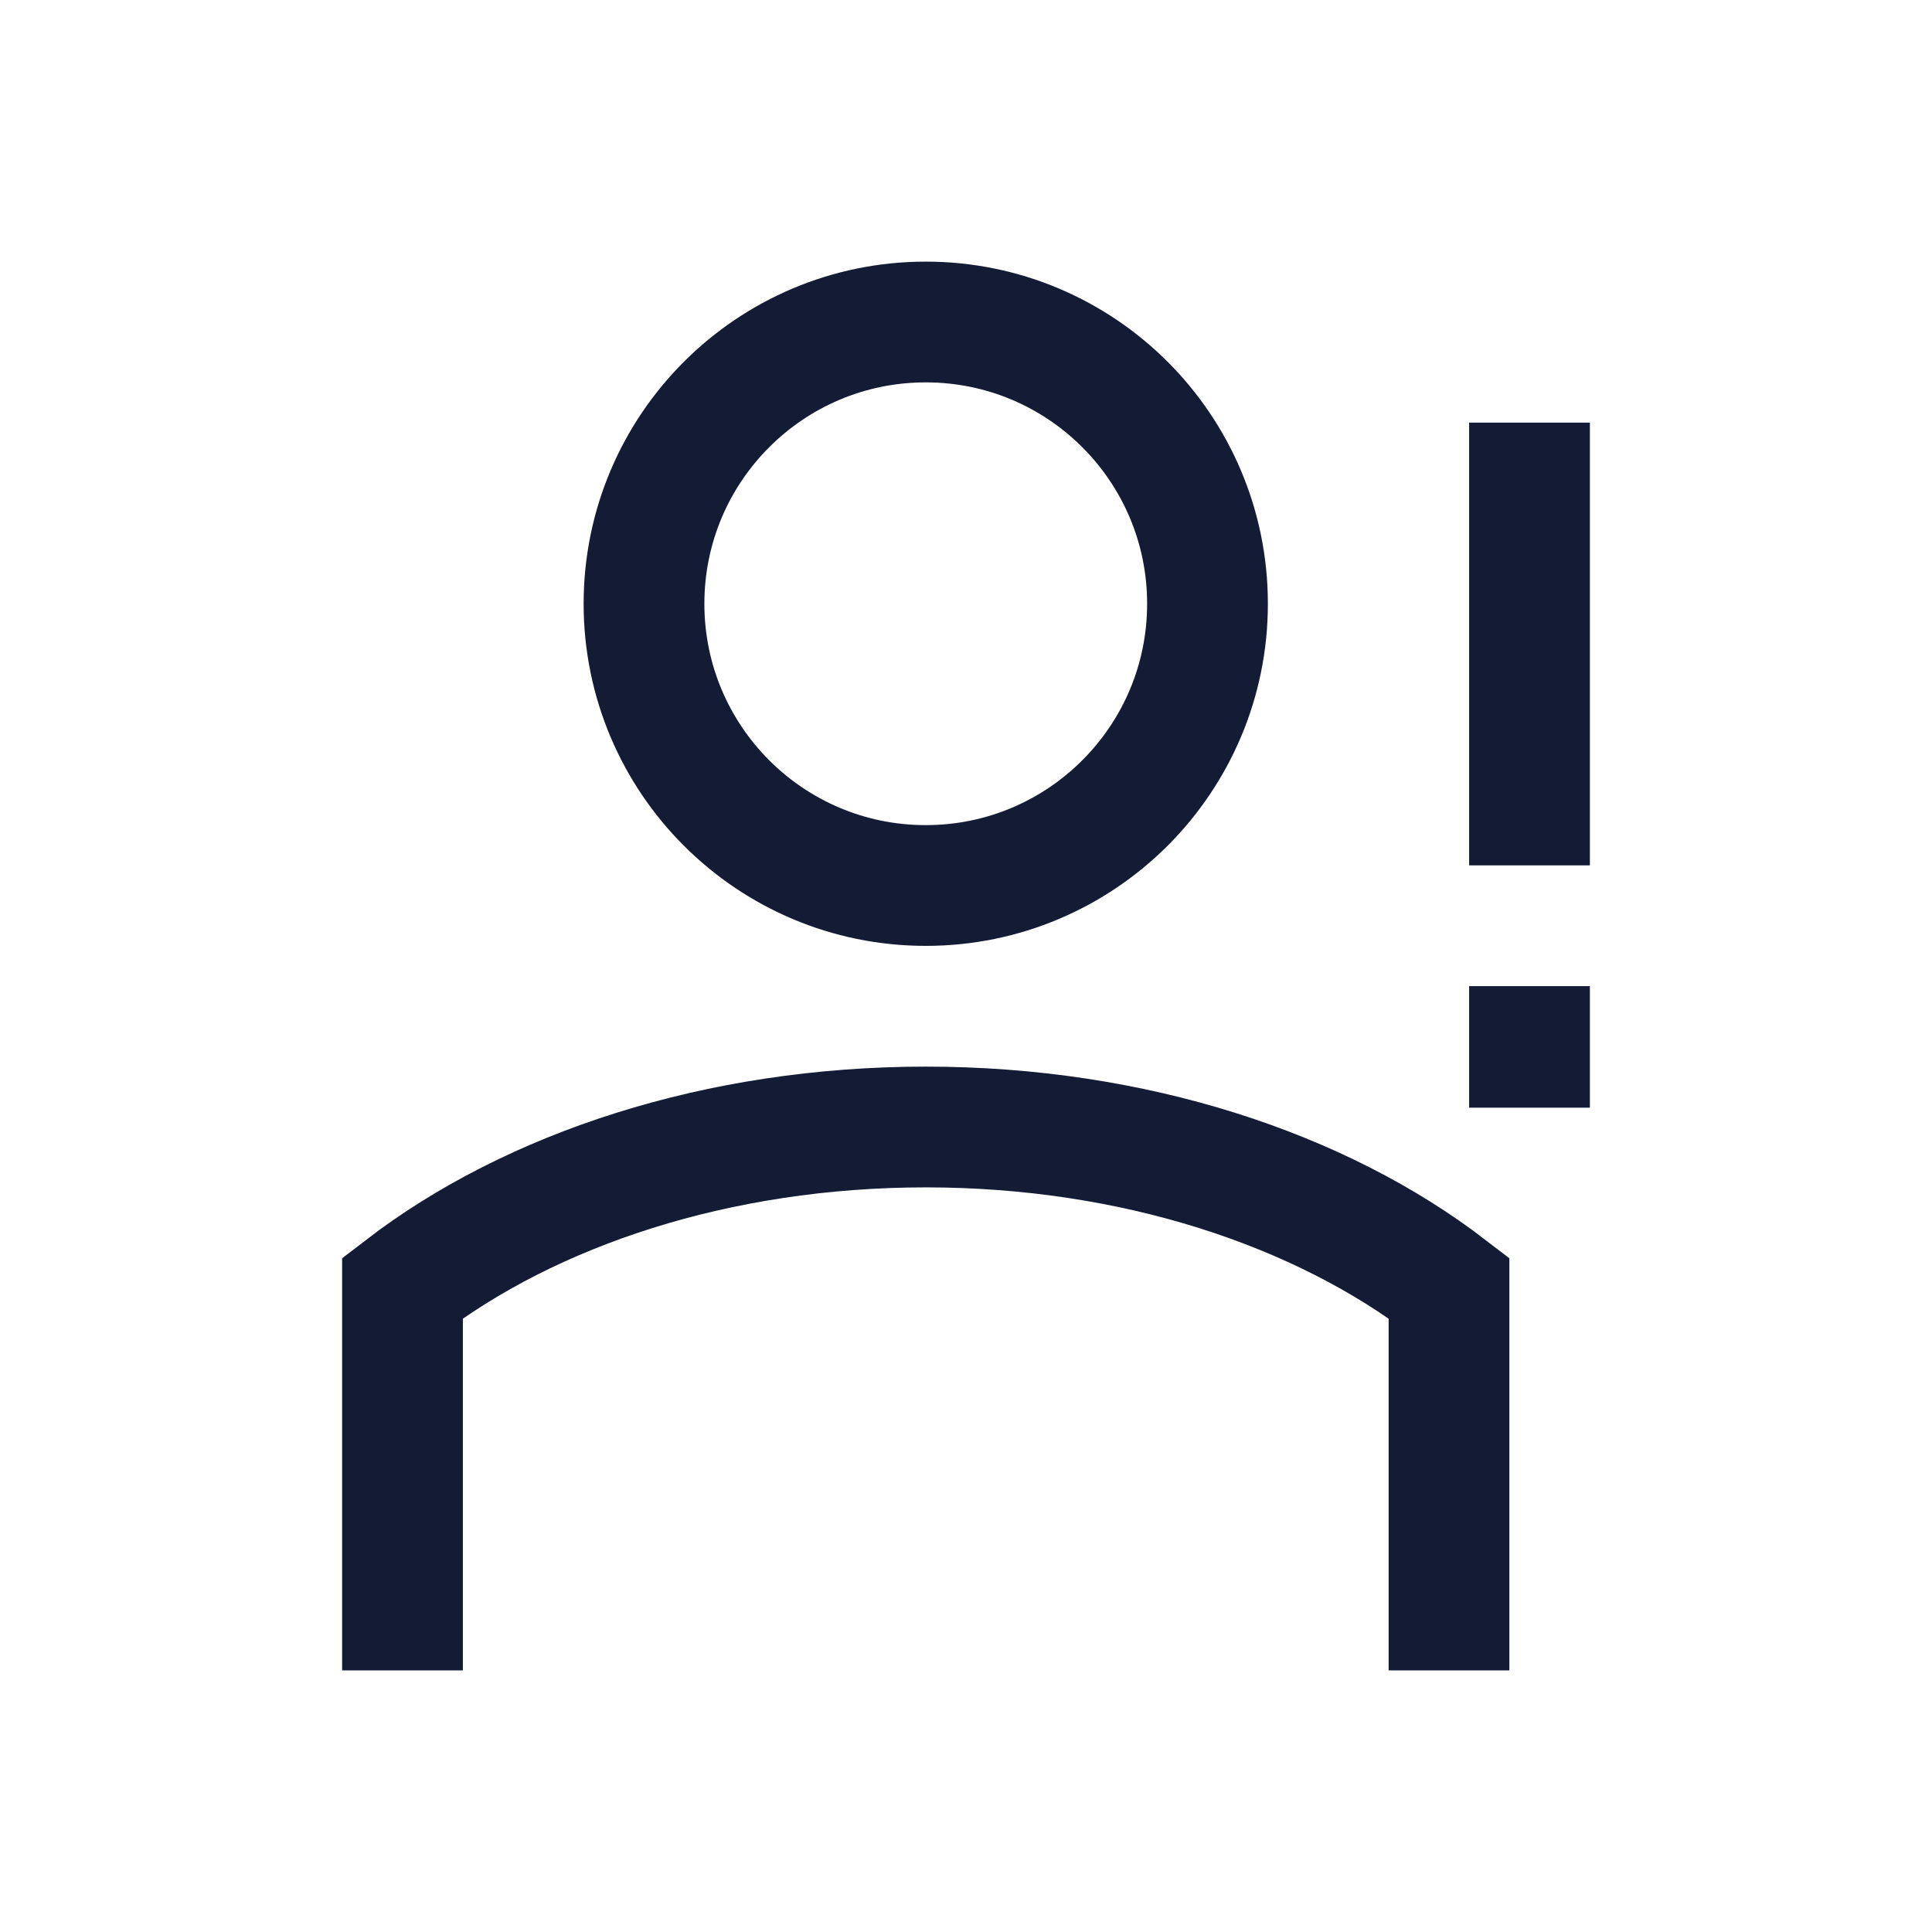 <svg width="24" height="24" viewBox="0 0 24 24" fill="none" xmlns="http://www.w3.org/2000/svg">
<circle cx="11.5" cy="7.5" r="3.5" stroke="#141B34" stroke-width="1.5" stroke-linecap="square"/>
<path d="M19 6V10" stroke="#141B34" stroke-width="1.5" stroke-linecap="square"/>
<path d="M19 13V13.01" stroke="#141B34" stroke-width="1.5" stroke-linecap="square"/>
<path d="M18 20V16C16.403 14.773 14.083 14 11.5 14C8.917 14 6.597 14.773 5 16V20" stroke="#141B34" stroke-width="1.5" stroke-linecap="square"/>
</svg>
